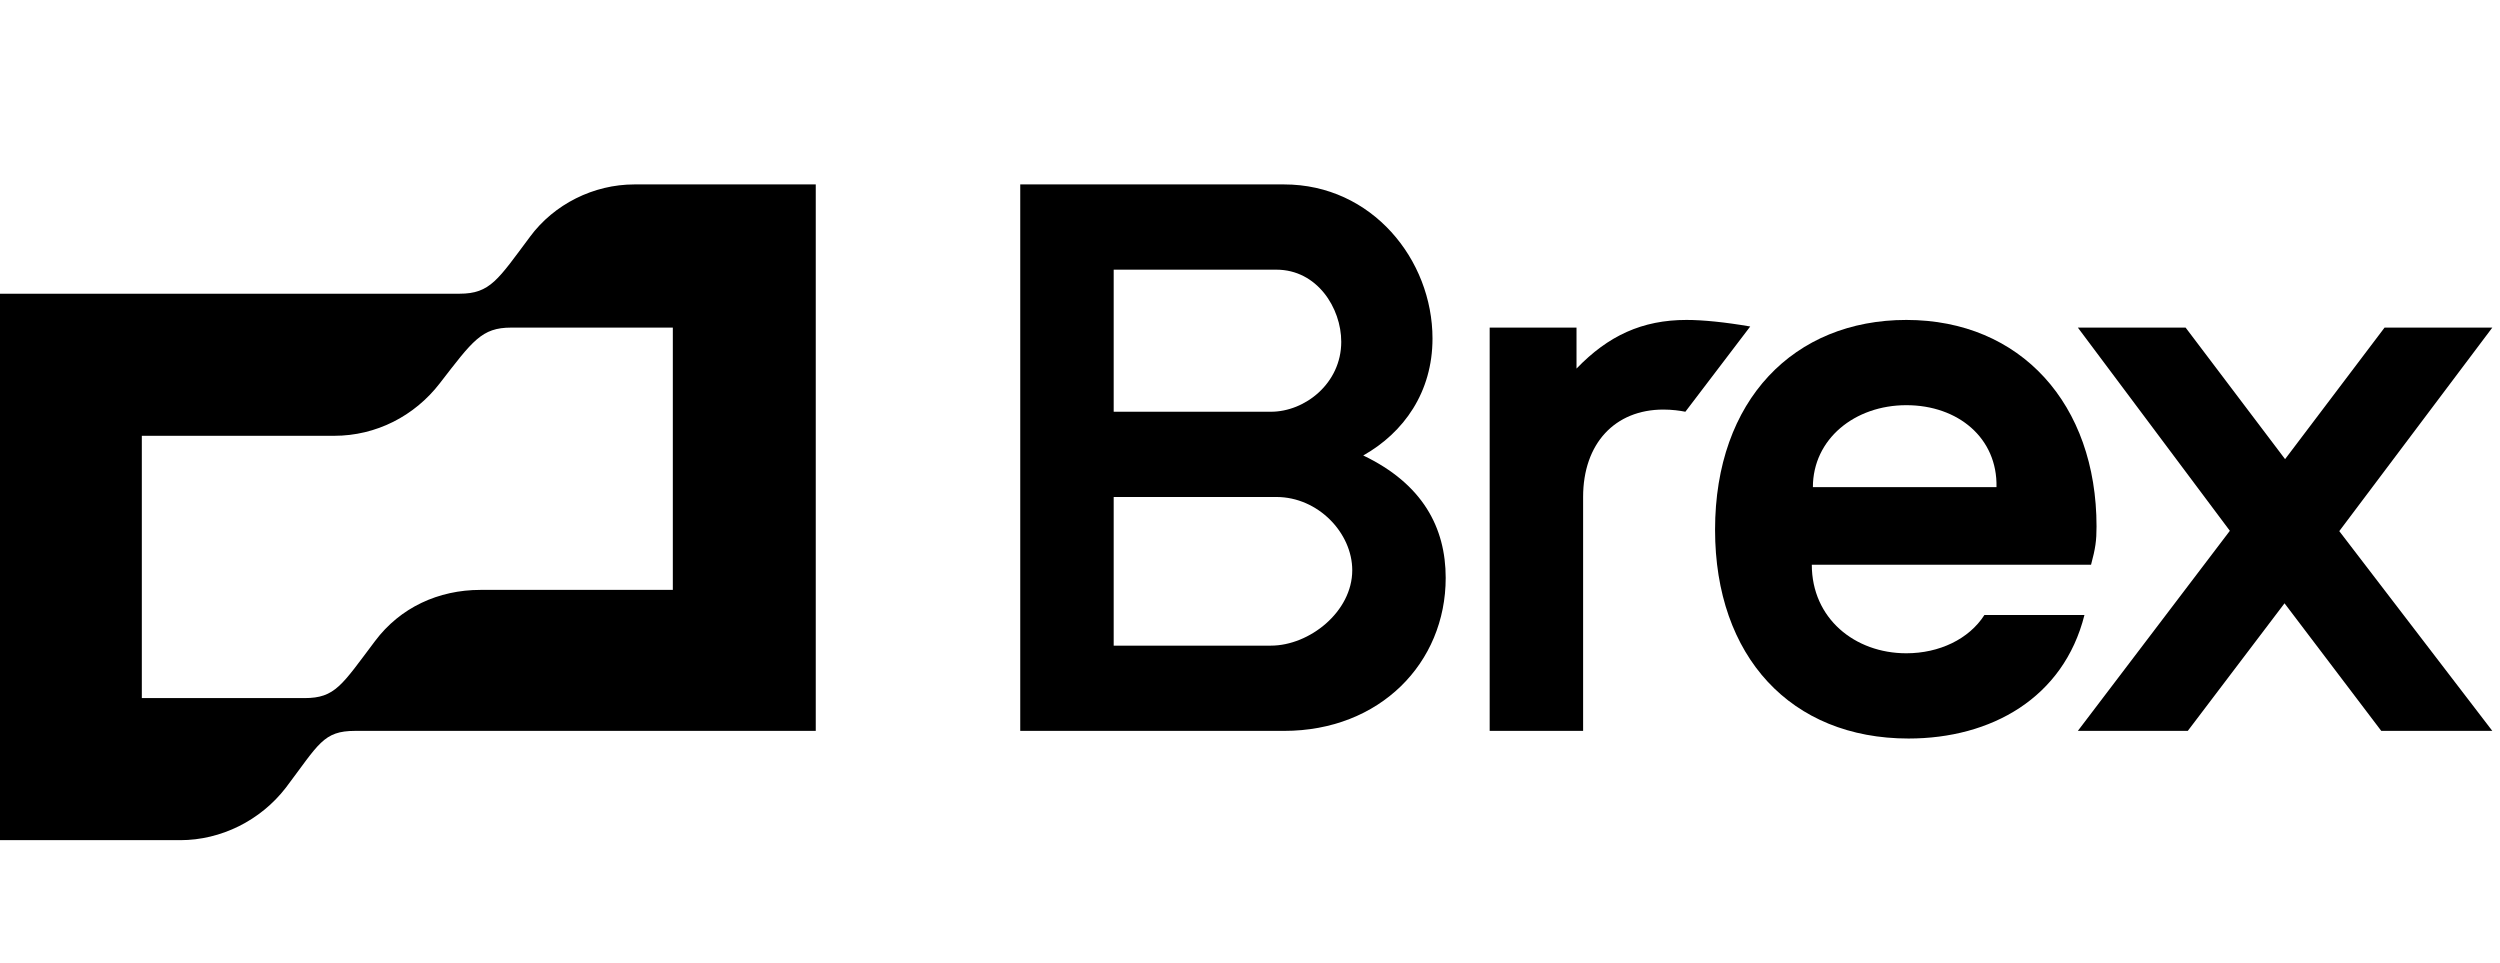 <svg width="122" height="47" viewBox="0 0 122 47" fill="none" xmlns="http://www.w3.org/2000/svg">
<path d="M82.3 15.613C80.142 15.613 78.478 16.382 76.934 17.987V15.987H72.696V35.667H77.256V24.253C77.256 21.64 78.812 19.987 81.173 19.987C81.602 19.987 81.978 20.04 82.246 20.093L85.411 15.933C84.177 15.72 83.105 15.613 82.3 15.613ZM121.625 15.987H116.367L111.512 22.406L106.657 15.986H101.399L108.817 25.903L101.399 35.667H106.764L111.485 29.441L116.206 35.667H121.625L114.157 25.919L121.625 15.987ZM25.86 11.56C24.304 13.64 23.928 14.333 22.426 14.333H0V41H8.799C10.784 41 12.715 40.04 13.949 38.44C15.559 36.307 15.773 35.667 17.329 35.667H39.809V9H30.956C28.971 9 27.04 9.96 25.859 11.56H25.86ZM32.834 28.787H23.445C21.406 28.787 19.529 29.64 18.295 31.293C16.685 33.427 16.363 34.067 14.861 34.067H6.921V21.267H16.31C18.348 21.267 20.226 20.307 21.46 18.707C23.07 16.627 23.499 15.987 24.947 15.987H32.834V28.787ZM66.526 22.227C68.512 21.107 69.906 19.133 69.906 16.52C69.906 12.68 66.956 9 62.664 9H49.788V35.667H62.664C67.331 35.667 70.55 32.36 70.55 28.2C70.55 25.747 69.424 23.613 66.526 22.227ZM54.348 13.16H62.288C64.273 13.16 65.453 15.027 65.453 16.68C65.453 18.707 63.683 20.093 62.02 20.093H54.348V13.16ZM62.02 31.507H54.348V24.253H62.288C64.327 24.253 65.99 26.013 65.99 27.827C65.99 29.853 63.898 31.507 62.02 31.507Z" fill="black"/>
<path d="M96.839 30.013C96.088 31.187 94.639 31.88 93.029 31.88C90.509 31.88 88.416 30.173 88.416 27.56H102.043C102.258 26.76 102.311 26.387 102.311 25.693C102.311 19.72 98.609 15.613 93.03 15.613C87.557 15.613 83.695 19.507 83.695 25.853C83.695 32.04 87.396 36.04 93.137 36.04C97.161 36.04 100.702 34.067 101.721 30.013H96.839ZM93.029 19.773C95.551 19.773 97.483 21.373 97.429 23.773H88.469C88.469 21.427 90.509 19.773 93.029 19.773Z" fill="black"/>
</svg>
